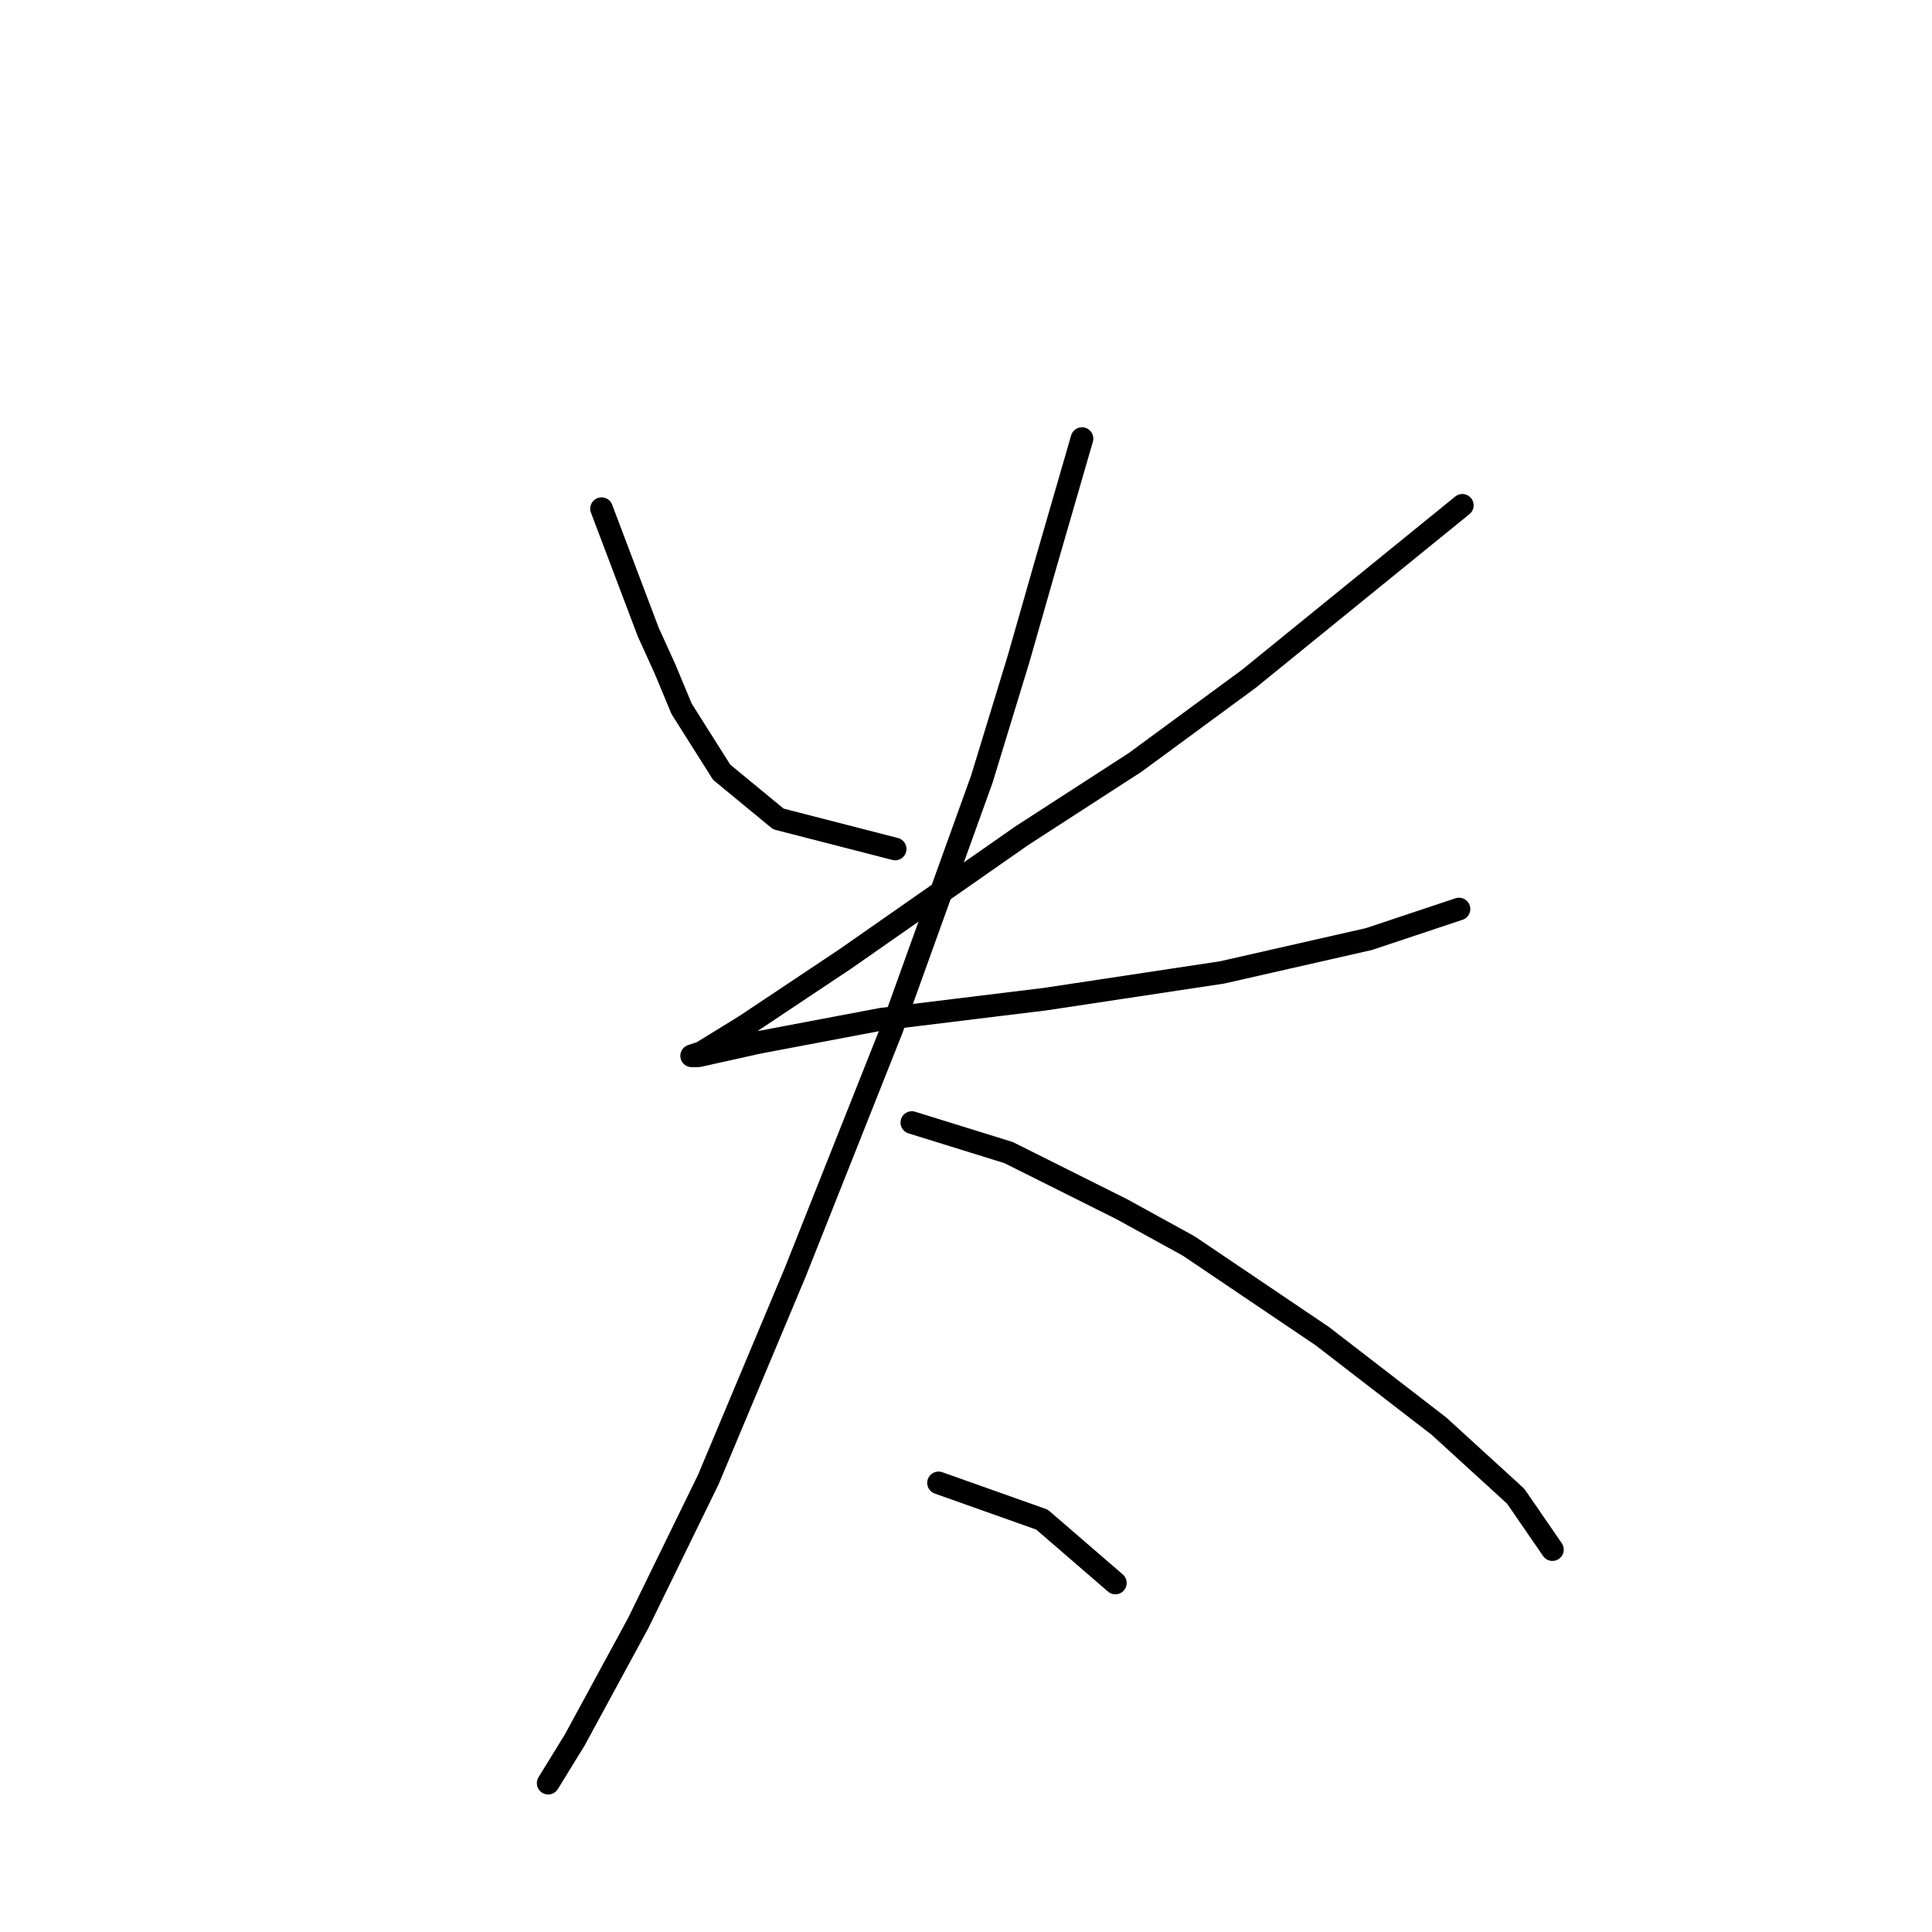 <?xml version="1.0" standalone="no"?>
    <svg width="256" height="256" xmlns="http://www.w3.org/2000/svg" version="1.1">
    <polyline stroke="black" stroke-width="3" stroke-linecap="round" fill="transparent" stroke-linejoin="round" points="79.709 67.401 85.898 83.758 88.109 88.621 90.319 93.926 95.624 102.326 103.14 108.515 118.613 112.494 118.613 112.494 " />
        <polyline stroke="black" stroke-width="3" stroke-linecap="round" fill="transparent" stroke-linejoin="round" points="193.767 66.959 165.474 89.948 150.443 101 135.412 110.726 111.981 127.083 98.719 135.925 92.972 139.461 91.645 139.903 92.529 139.903 100.487 138.135 116.844 135.041 138.506 132.388 161.937 128.851 181.389 124.43 193.325 120.452 193.325 120.452 " />
        <polyline stroke="black" stroke-width="3" stroke-linecap="round" fill="transparent" stroke-linejoin="round" points="143.369 58.117 138.506 74.917 134.97 87.295 130.107 103.21 118.171 136.367 105.35 168.639 99.603 182.344 93.856 196.048 84.572 215.058 76.172 230.531 72.636 236.278 72.636 236.278 " />
        <polyline stroke="black" stroke-width="3" stroke-linecap="round" fill="transparent" stroke-linejoin="round" points="120.823 148.745 133.644 152.724 148.674 160.239 157.516 165.102 175.2 177.039 190.673 188.975 200.841 198.259 205.704 205.332 205.704 205.332 " />
        <polyline stroke="black" stroke-width="3" stroke-linecap="round" fill="transparent" stroke-linejoin="round" points="124.36 196.49 138.064 201.353 147.79 209.753 147.79 209.753 " />
        </svg>